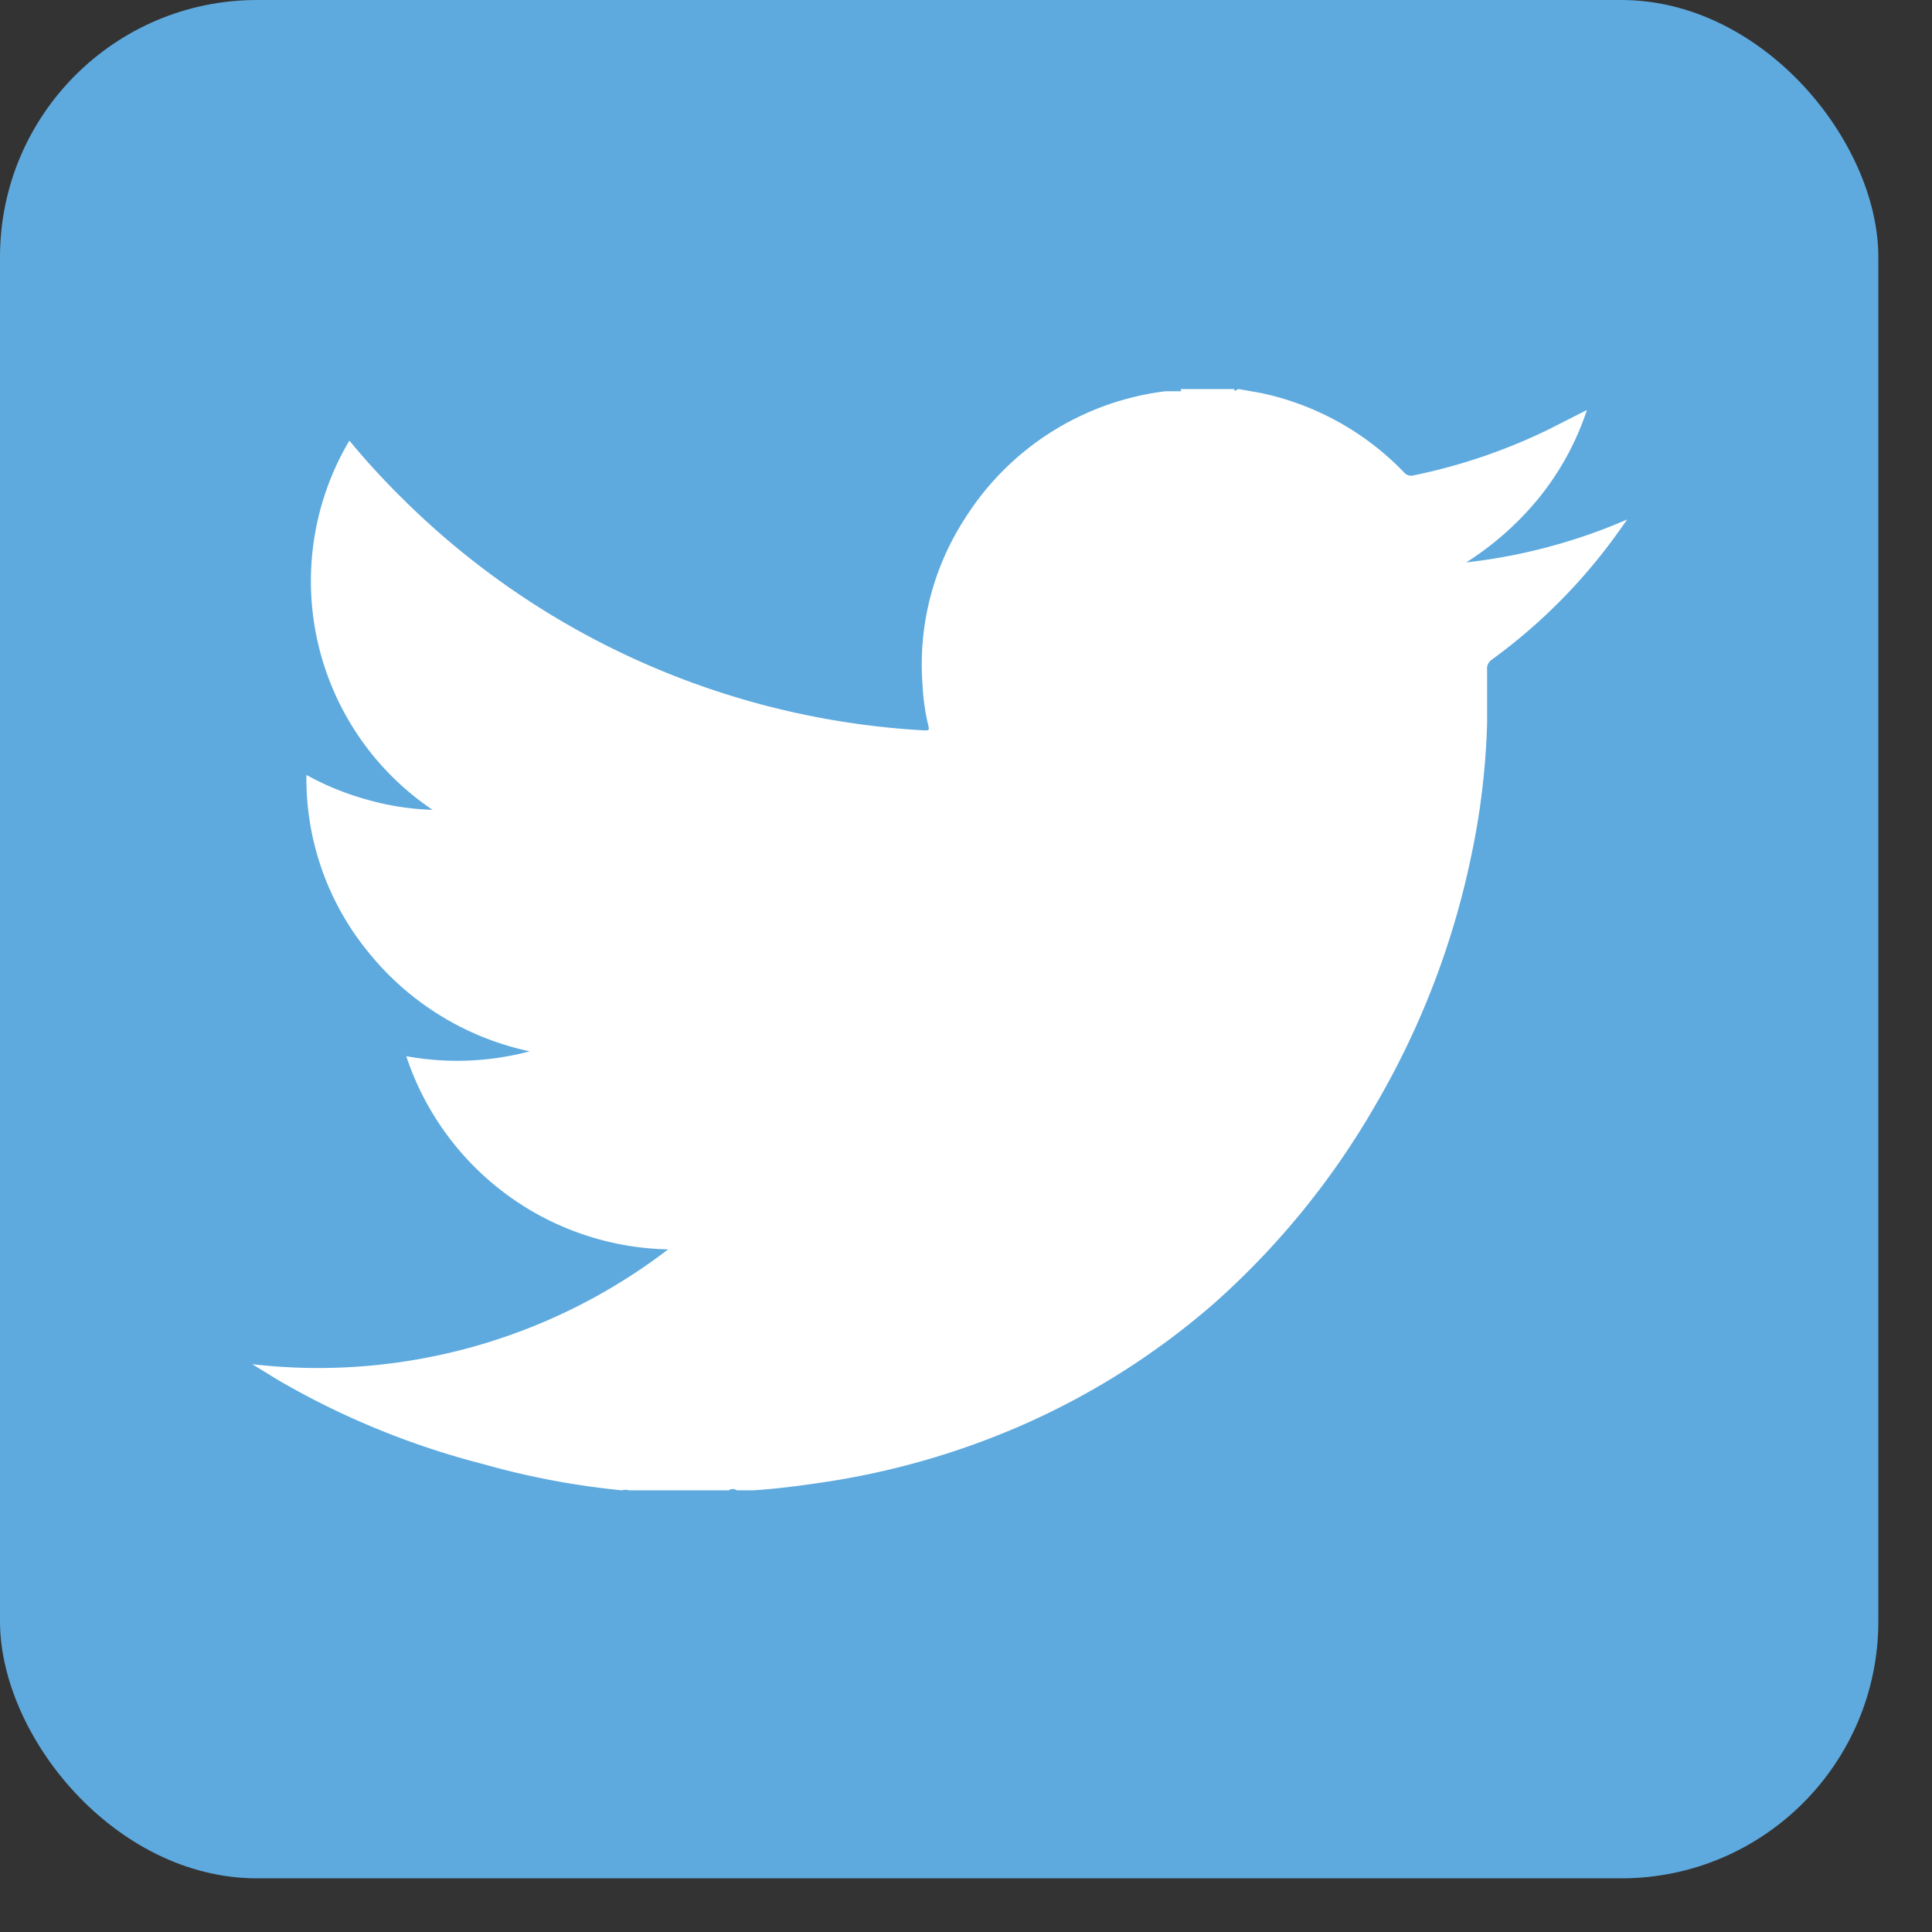 <svg xmlns="http://www.w3.org/2000/svg" viewBox="0 0 36 36">
    <rect x="0" y="0" width="36" height="36" fill="#333333" stroke="none"/>
    <rect fill="#5eaade" width="35" height="35" rx="4.79" ry="4.79" />
    <path fill="#fff" d="M22,7.25h.79s.07,0,.1,0H23c0,.07.05,0,.08,0l.4.07A5.18,5.18,0,0,1,26.16,8.8a.17.17,0,0,0,.17.06A10.61,10.61,0,0,0,28.86,8l.71-.36a5.2,5.2,0,0,1-.88,1.62,5.65,5.65,0,0,1-1.37,1.22,10.46,10.46,0,0,0,3-.8l-.12.17a10.44,10.44,0,0,1-2.4,2.44.2.2,0,0,0-.09.19c0,.32,0,.64,0,1a13.76,13.76,0,0,1-.3,2.49,15.36,15.36,0,0,1-1.78,4.62,14.81,14.81,0,0,1-3,3.69,14,14,0,0,1-3.71,2.33,14.59,14.59,0,0,1-3.51,1c-.46.07-.91.13-1.37.16,0,0-.1,0-.11,0h-.2a.13.13,0,0,0-.15,0H12.06s-.07,0-.1,0h-.24a.23.23,0,0,0-.13,0A14.74,14.74,0,0,1,9,27.28a15,15,0,0,1-3.81-1.56l-.49-.3a10.72,10.72,0,0,0,7.75-2.14,5.25,5.25,0,0,1-4.88-3.6,5.26,5.26,0,0,0,2.3-.09,5.27,5.27,0,0,1-3-1.84,5.1,5.1,0,0,1-1.16-3.31,5.16,5.16,0,0,0,1.13.46,5,5,0,0,0,1.22.19A5.14,5.14,0,0,1,6.51,8.21a14.19,14.19,0,0,0,1,1.09,14.9,14.9,0,0,0,3.21,2.42,15,15,0,0,0,6.51,1.89c.07,0,.09,0,.07-.08a4.13,4.13,0,0,1-.11-.77A5,5,0,0,1,18,9.63a5.16,5.16,0,0,1,3.72-2.34s.09,0,.08,0h.13s.05,0,.08,0Z" />
</svg>

